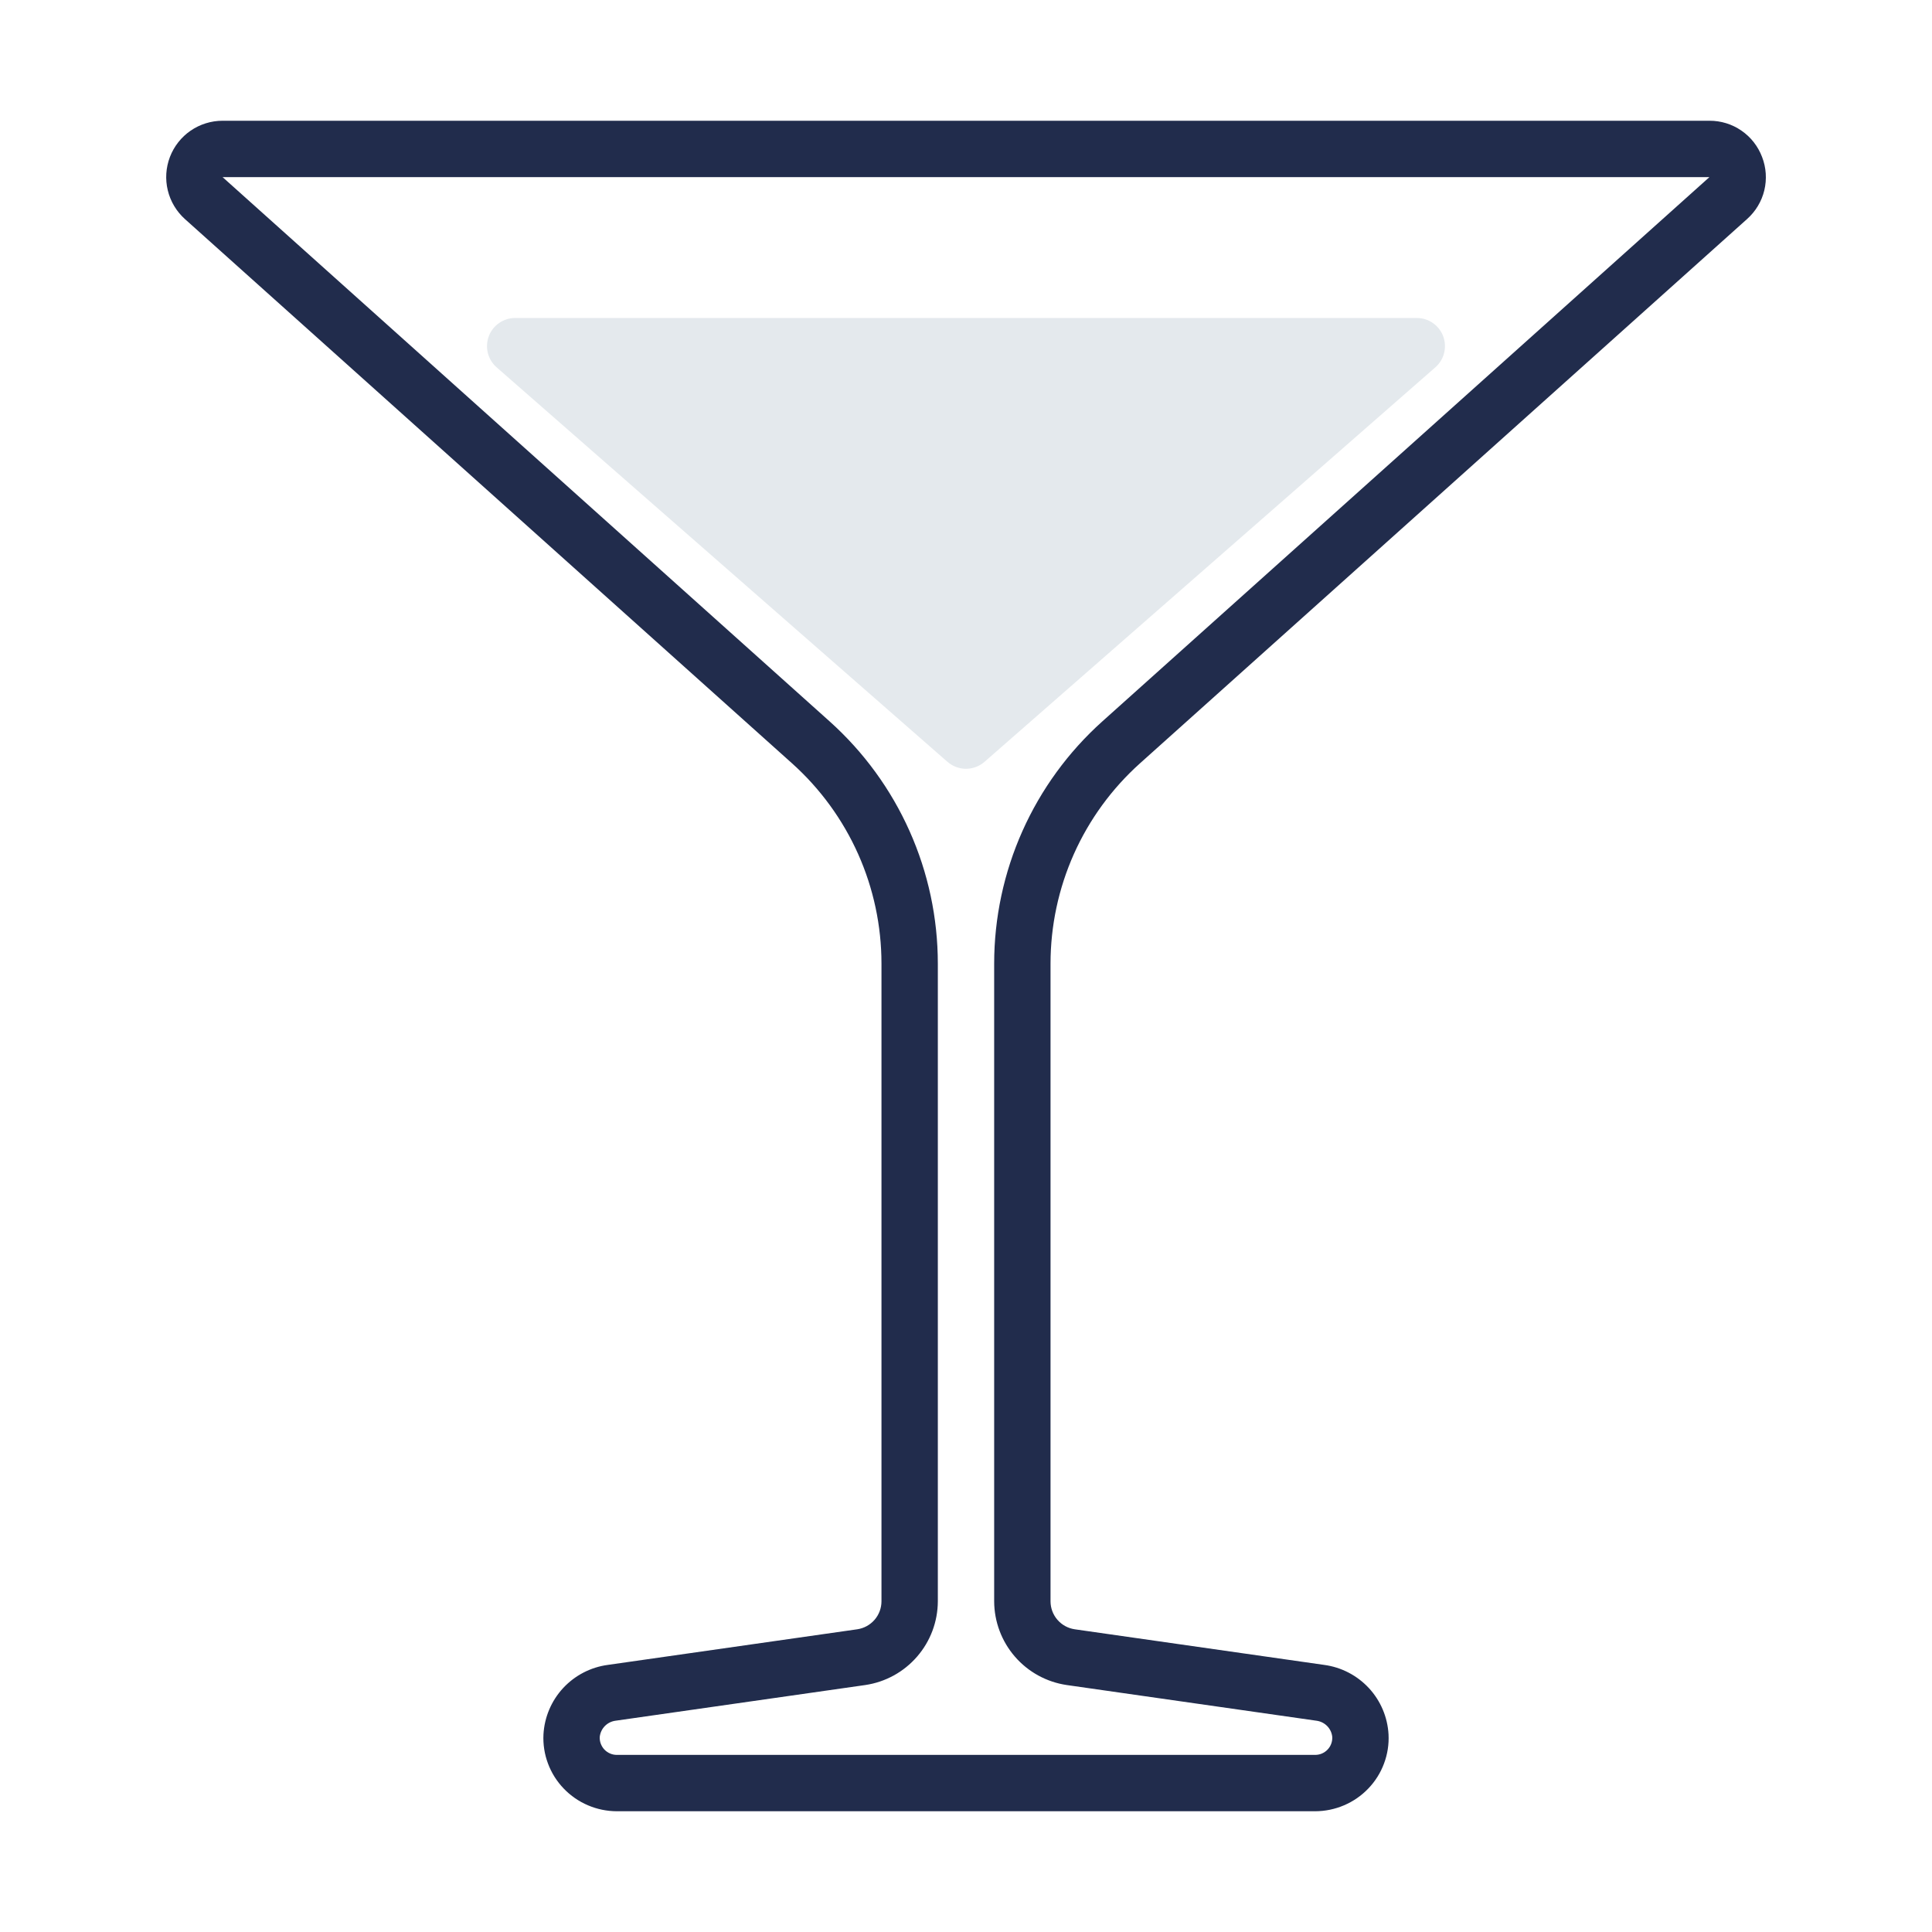 <svg width="64" height="64" viewBox="0 0 64 64" fill="none" xmlns="http://www.w3.org/2000/svg">
<path d="M58.371 5.2C58.237 4.846 57.999 4.541 57.687 4.327C57.376 4.112 57.006 3.998 56.627 4H7.372C6.995 4 6.626 4.115 6.314 4.329C6.003 4.543 5.764 4.847 5.629 5.2C5.494 5.553 5.469 5.938 5.558 6.305C5.647 6.673 5.845 7.004 6.126 7.257L26.241 25.29C27.171 26.125 27.916 27.147 28.426 28.289C28.936 29.431 29.199 30.668 29.2 31.918V53.048C29.199 53.272 29.118 53.489 28.971 53.658C28.823 53.828 28.621 53.939 28.399 53.972L20.134 55.152C19.567 55.228 19.043 55.5 18.654 55.92C18.265 56.34 18.035 56.883 18.003 57.454C17.986 57.783 18.037 58.112 18.153 58.42C18.268 58.729 18.445 59.01 18.674 59.248C18.901 59.485 19.174 59.674 19.477 59.803C19.779 59.932 20.104 59.999 20.433 60H43.567C43.896 59.999 44.221 59.932 44.523 59.803C44.826 59.674 45.099 59.485 45.326 59.248C45.555 59.01 45.732 58.729 45.847 58.42C45.963 58.112 46.014 57.783 45.997 57.454C45.965 56.882 45.735 56.34 45.346 55.92C44.956 55.5 44.433 55.228 43.865 55.152L35.601 53.972C35.379 53.939 35.176 53.828 35.029 53.658C34.882 53.489 34.801 53.272 34.8 53.048V31.918C34.801 30.668 35.065 29.431 35.574 28.29C36.084 27.148 36.829 26.126 37.759 25.29L57.873 7.257C58.156 7.005 58.356 6.674 58.445 6.306C58.533 5.938 58.508 5.552 58.371 5.2ZM36.513 23.9C35.387 24.911 34.487 26.147 33.87 27.528C33.253 28.91 32.934 30.405 32.933 31.918V53.048C32.936 53.721 33.18 54.371 33.621 54.879C34.062 55.388 34.671 55.721 35.337 55.819L43.602 57C43.738 57.016 43.866 57.078 43.963 57.176C44.059 57.274 44.12 57.402 44.133 57.539C44.137 57.616 44.125 57.693 44.098 57.765C44.072 57.837 44.031 57.902 43.977 57.958C43.925 58.013 43.861 58.057 43.79 58.088C43.72 58.118 43.644 58.133 43.567 58.133H20.433C20.356 58.133 20.28 58.118 20.21 58.087C20.139 58.057 20.076 58.013 20.023 57.958C19.97 57.902 19.929 57.836 19.902 57.764C19.875 57.693 19.863 57.616 19.867 57.539C19.881 57.403 19.941 57.274 20.038 57.176C20.134 57.078 20.262 57.016 20.398 57L28.663 55.819C29.329 55.721 29.937 55.388 30.378 54.879C30.82 54.371 31.064 53.721 31.067 53.048V31.918C31.066 30.406 30.747 28.91 30.13 27.529C29.513 26.147 28.612 24.911 27.487 23.901L7.373 5.867L56.627 5.867L36.513 23.9Z" fill="#212C4C"/>
<path d="M16.452 12.169L31.385 25.236C31.555 25.384 31.773 25.467 32 25.467C32.226 25.467 32.444 25.384 32.614 25.236L47.547 12.169C47.69 12.044 47.792 11.878 47.838 11.694C47.884 11.51 47.873 11.316 47.807 11.138C47.74 10.96 47.62 10.807 47.464 10.699C47.308 10.591 47.123 10.533 46.933 10.533H17.066C16.876 10.533 16.691 10.591 16.535 10.699C16.379 10.807 16.259 10.96 16.192 11.138C16.126 11.316 16.115 11.51 16.161 11.694C16.207 11.878 16.309 12.044 16.452 12.169Z" fill="#E4E9ED"/>
</svg>
